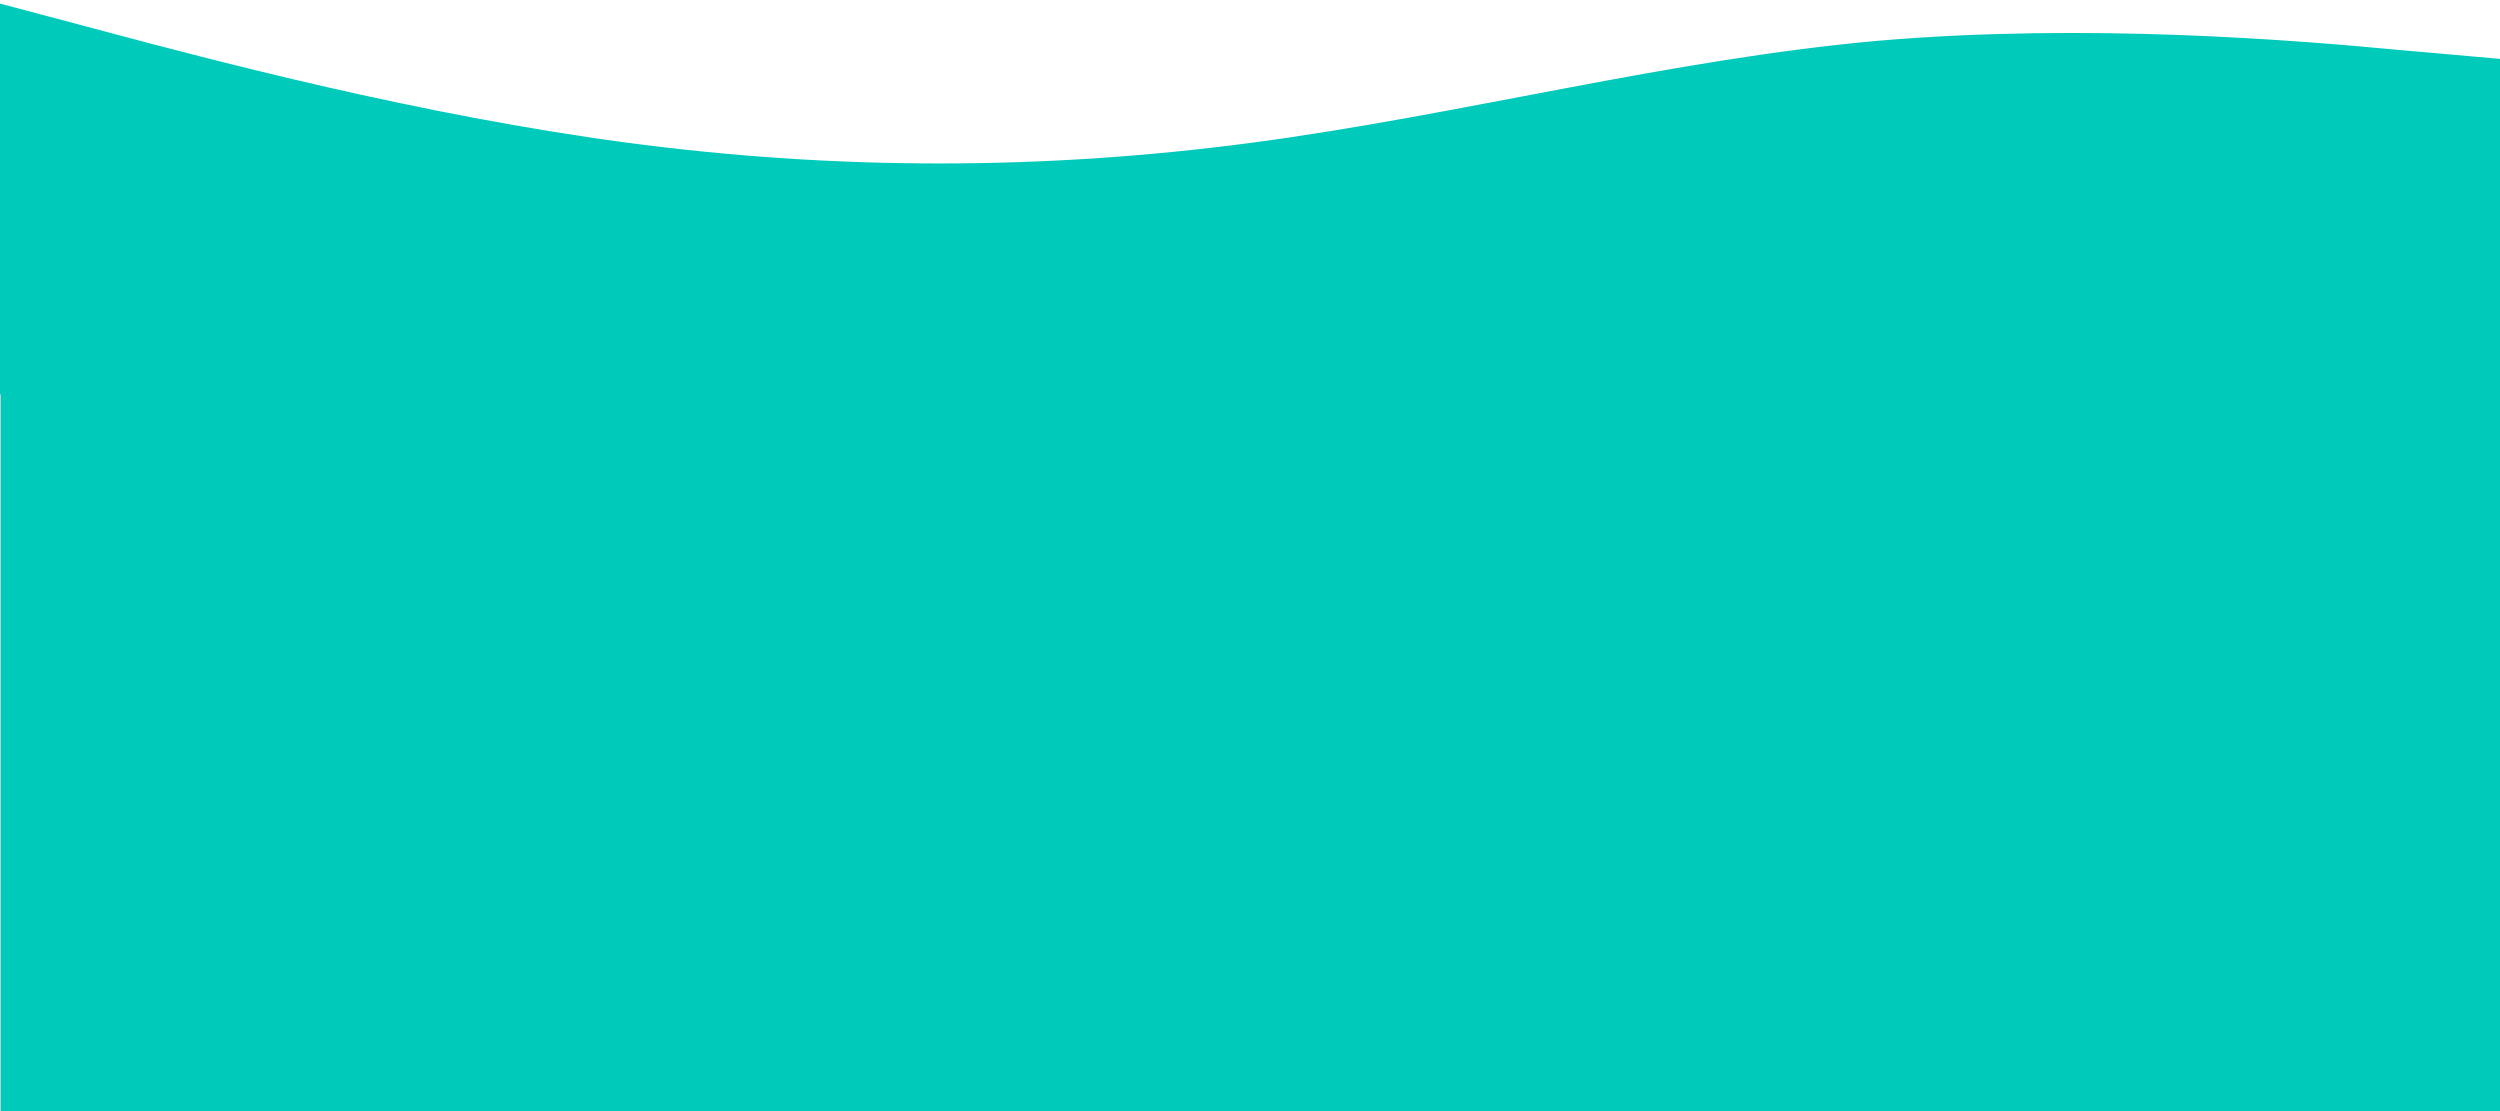 <?xml version="1.0" encoding="UTF-8" standalone="no"?>
<svg
   xmlns:dc="http://purl.org/dc/elements/1.1/"
   xmlns:cc="http://creativecommons.org/ns#"
   xmlns:rdf="http://www.w3.org/1999/02/22-rdf-syntax-ns#"
   xmlns:svg="http://www.w3.org/2000/svg"
   xmlns="http://www.w3.org/2000/svg"
   xmlns:sodipodi="http://sodipodi.sourceforge.net/DTD/sodipodi-0.dtd"
   xmlns:inkscape="http://www.inkscape.org/namespaces/inkscape"
   height="640"
   width="1440"
   viewBox="0 0 1440 640"
   version="1.1"
   id="svg4"
   sodipodi:docname="wave.svg"
   inkscape:version="1.0 (4035a4fb49, 2020-05-01)">
  <defs
     id="defs8" />
  <sodipodi:namedview
     inkscape:document-rotation="0"
     pagecolor="#ffffff"
     bordercolor="#666666"
     borderopacity="1"
     objecttolerance="10"
     gridtolerance="10"
     guidetolerance="10"
     inkscape:pageopacity="0"
     inkscape:pageshadow="2"
     inkscape:window-width="1366"
     inkscape:window-height="715"
     id="namedview6"
     showgrid="false"
     inkscape:zoom="0.36423611"
     inkscape:cx="684.43417"
     inkscape:cy="-41.196664"
     inkscape:window-x="-8"
     inkscape:window-y="-8"
     inkscape:window-maximized="1"
     inkscape:current-layer="svg4" />
  <path
     fill="#00caba"
     fill-opacity="1"
     d="M 0.335,2.654 60.435,18.654 c 60.1,16 180.301,48 300.502,64 120.201,16 240.402,16 360.603,0 120.201,-16 240.402,-48 360.603,-58.7 120.201,-10.3 240.402,-0.3 300.502,5.4 l 60.1,5.3 V 226.654 h -60.1 c -60.1,0 -180.301,0 -300.502,0 -120.201,0 -240.402,0 -360.603,0 -120.201,0 -240.402,0 -360.603,0 -120.201,0 -240.402,0 -300.502,0 H 0.335 Z"
     id="path2"
     style="stroke-width:1.001;stroke:#00caba;stroke-opacity:1" />
  <rect
     style="fill:#00caba;fill-opacity:1;stroke:#00caba;stroke-width:2.064;stroke-opacity:1"
     id="rect835"
     width="1440.309"
     height="414.723"
     x="1.336"
     y="227.185" />
</svg>

